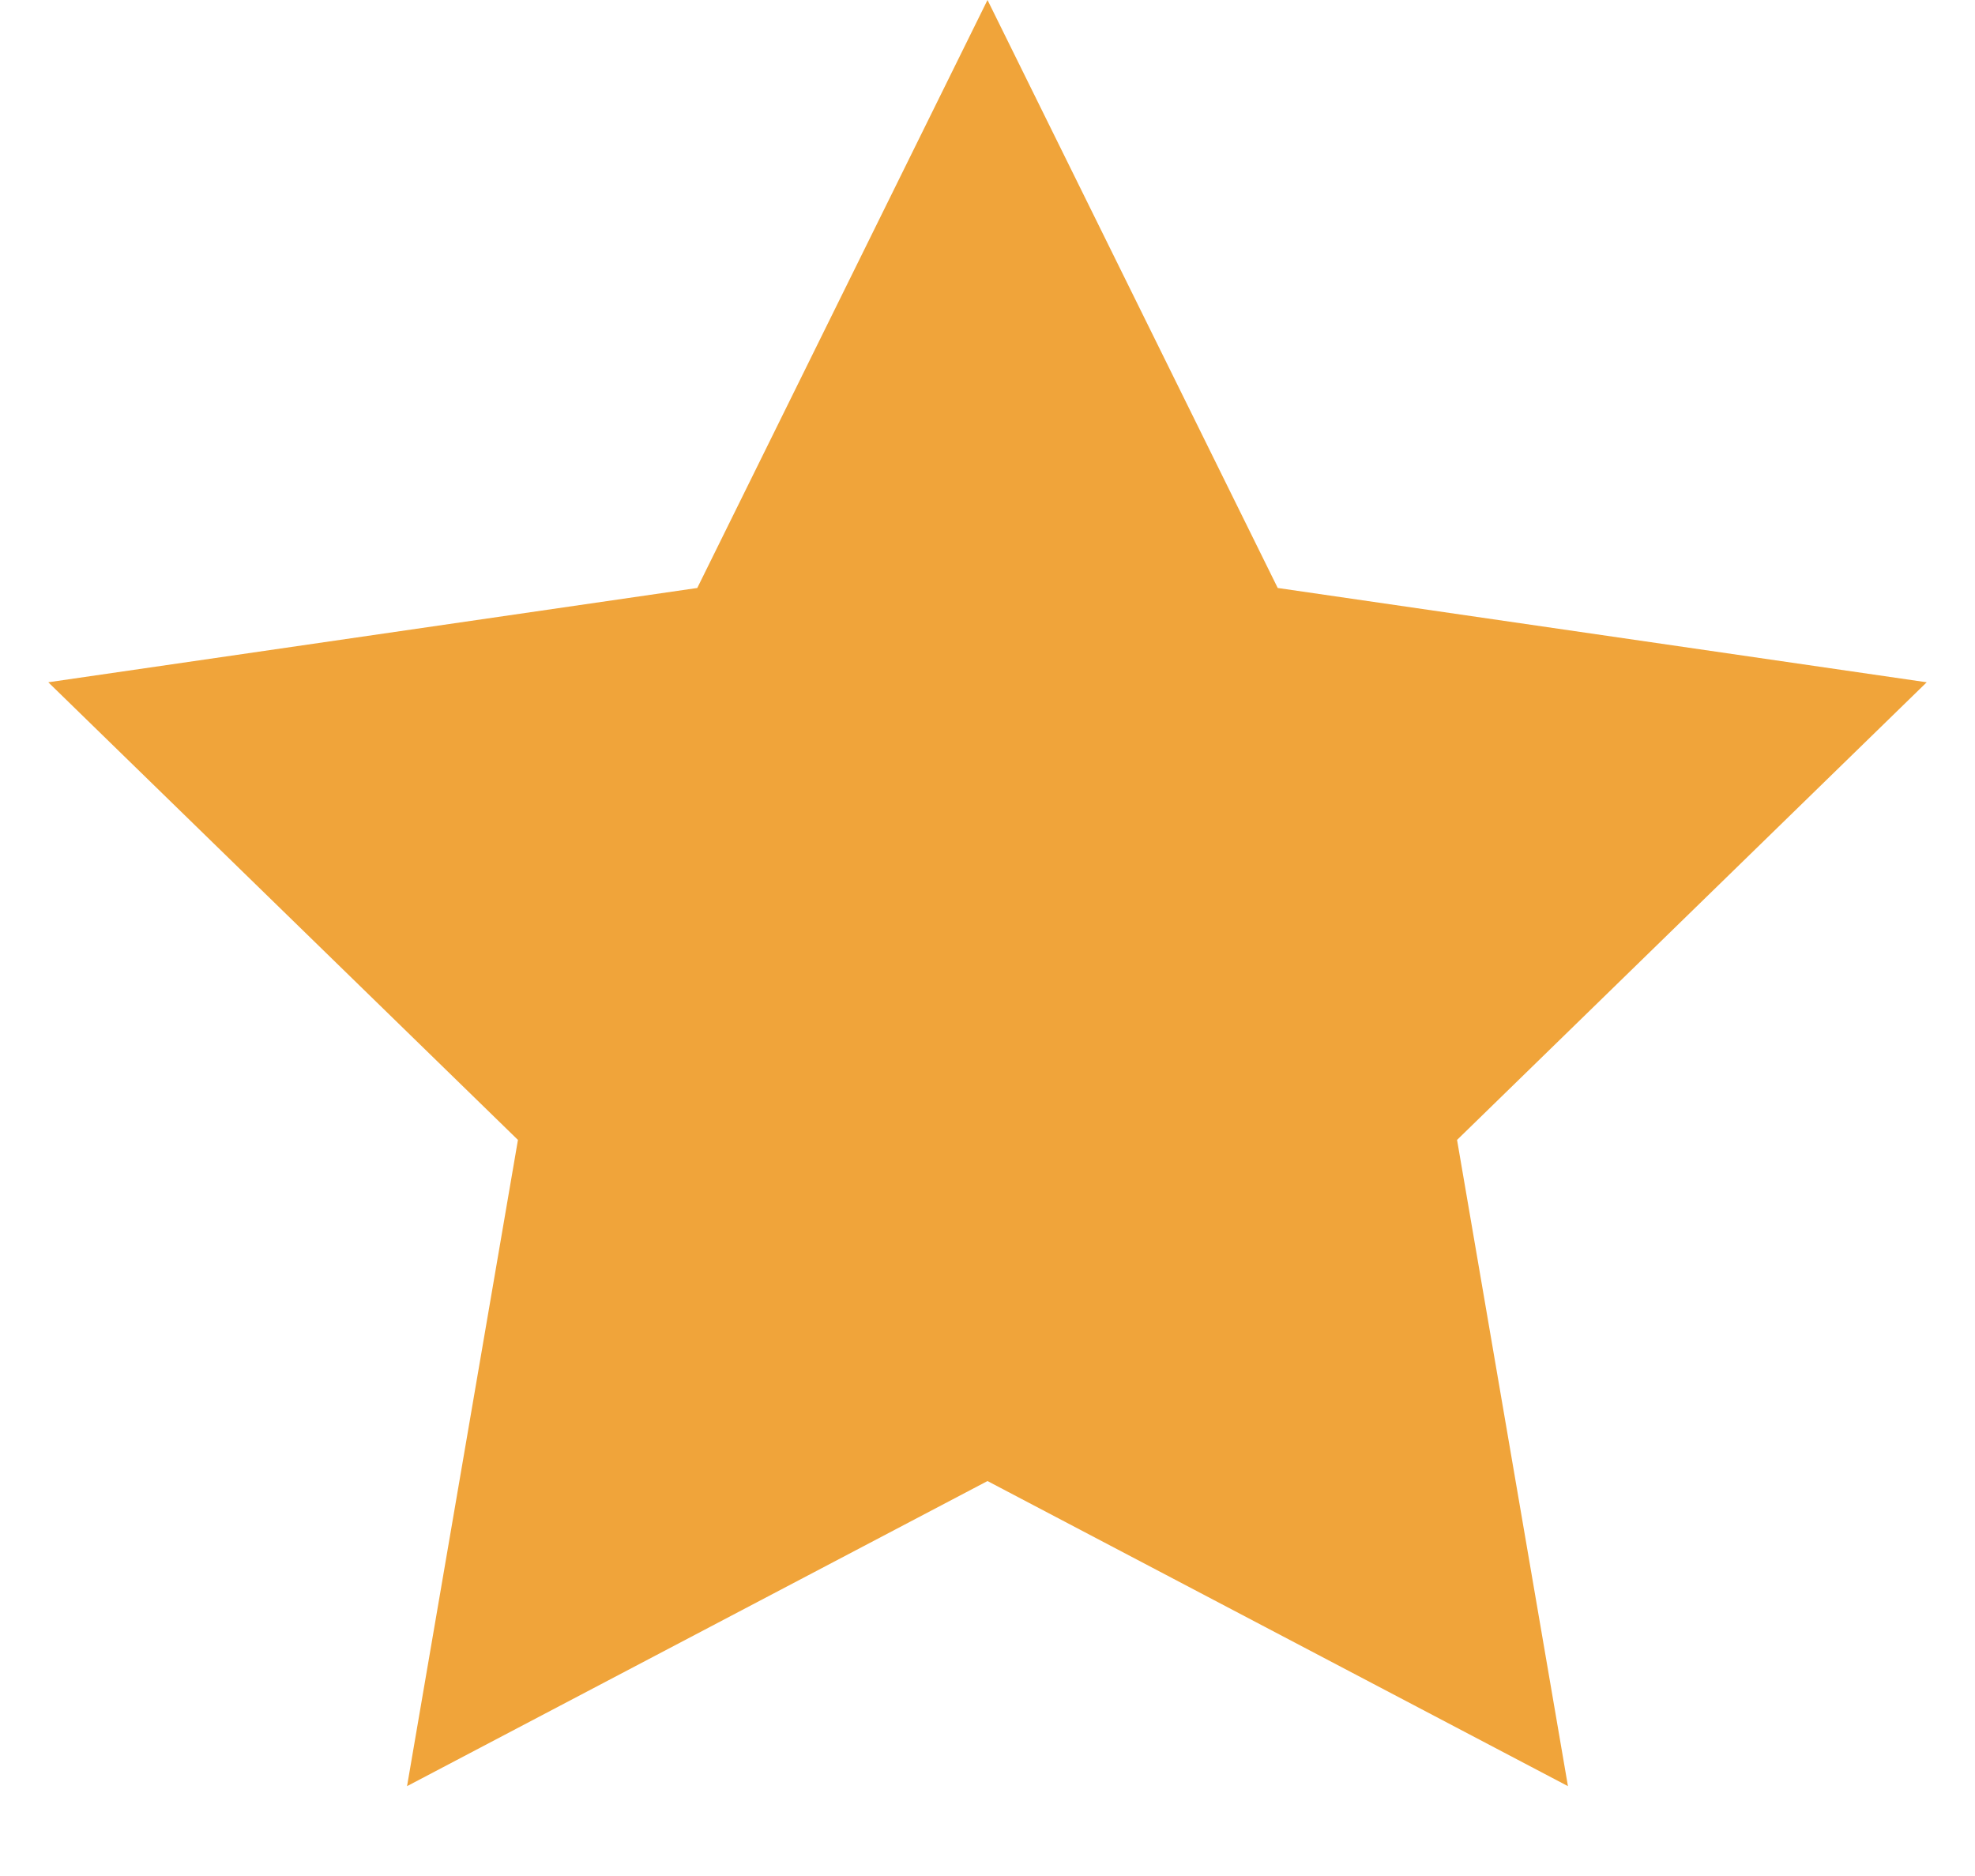 <svg width="20" height="19" viewBox="0 0 20 19" fill="none" xmlns="http://www.w3.org/2000/svg">
<path fill-rule="evenodd" clip-rule="evenodd" d="M10 15L4.122 18.09L5.245 11.545L0.489 6.91L7.061 5.955L10 0L12.939 5.955L19.511 6.91L14.755 11.545L15.878 18.09L10 15Z" fill="#f0a43a"/>
</svg>
